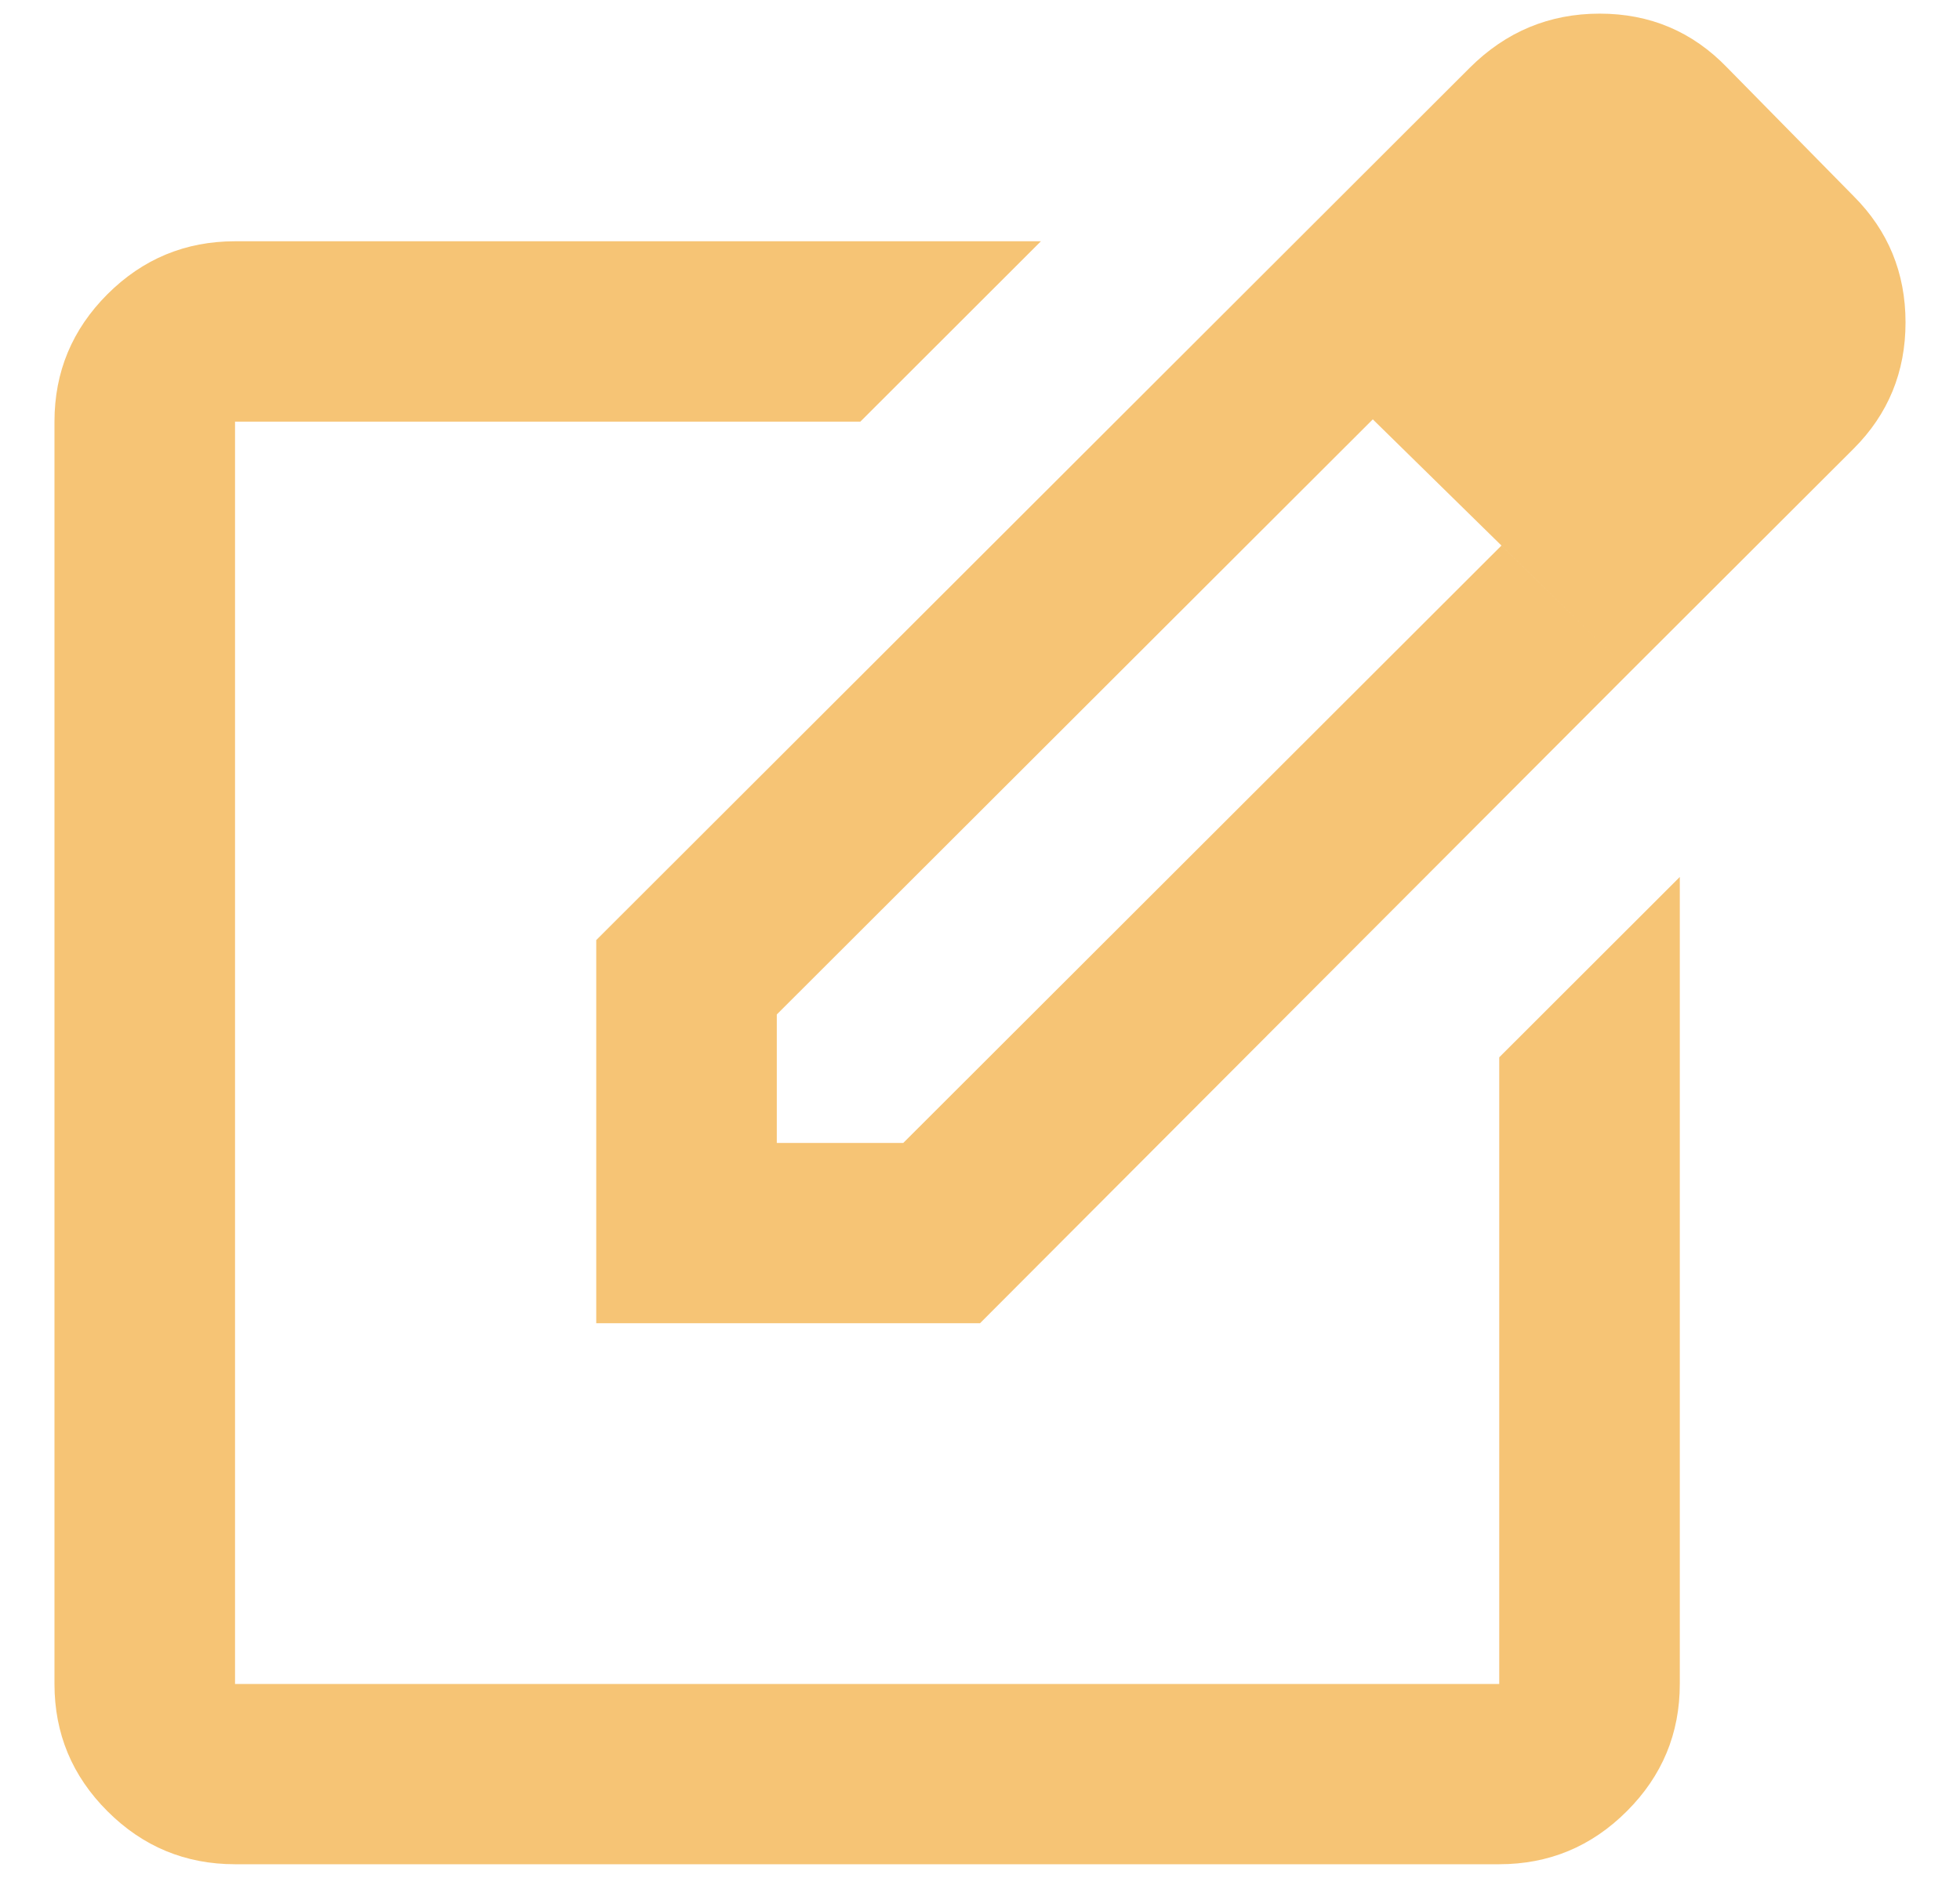 <svg width="24" height="23" viewBox="0 0 24 23" fill="none" xmlns="http://www.w3.org/2000/svg">
<path d="M2.878 22.833C2.27 22.833 1.749 22.617 1.316 22.184C0.883 21.752 0.667 21.232 0.667 20.625V5.164C0.667 4.556 0.883 4.036 1.316 3.603C1.749 3.171 2.27 2.955 2.878 2.955H12.746L10.535 5.164H2.878V20.625H18.358V12.95L20.569 10.741V20.625C20.569 21.232 20.353 21.752 19.92 22.184C19.487 22.617 18.966 22.833 18.358 22.833H2.878ZM15.234 3.59L16.81 5.136L9.512 12.425V13.999H11.06L18.385 6.682L19.961 8.228L12 16.207H7.301V11.514L15.234 3.59ZM19.961 8.228L15.234 3.59L17.998 0.829C18.441 0.388 18.971 0.167 19.588 0.167C20.205 0.167 20.726 0.388 21.15 0.829L22.698 2.403C23.121 2.826 23.333 3.342 23.333 3.949C23.333 4.556 23.121 5.072 22.698 5.495L19.961 8.228Z" fill="#F6C475"/>
</svg>
